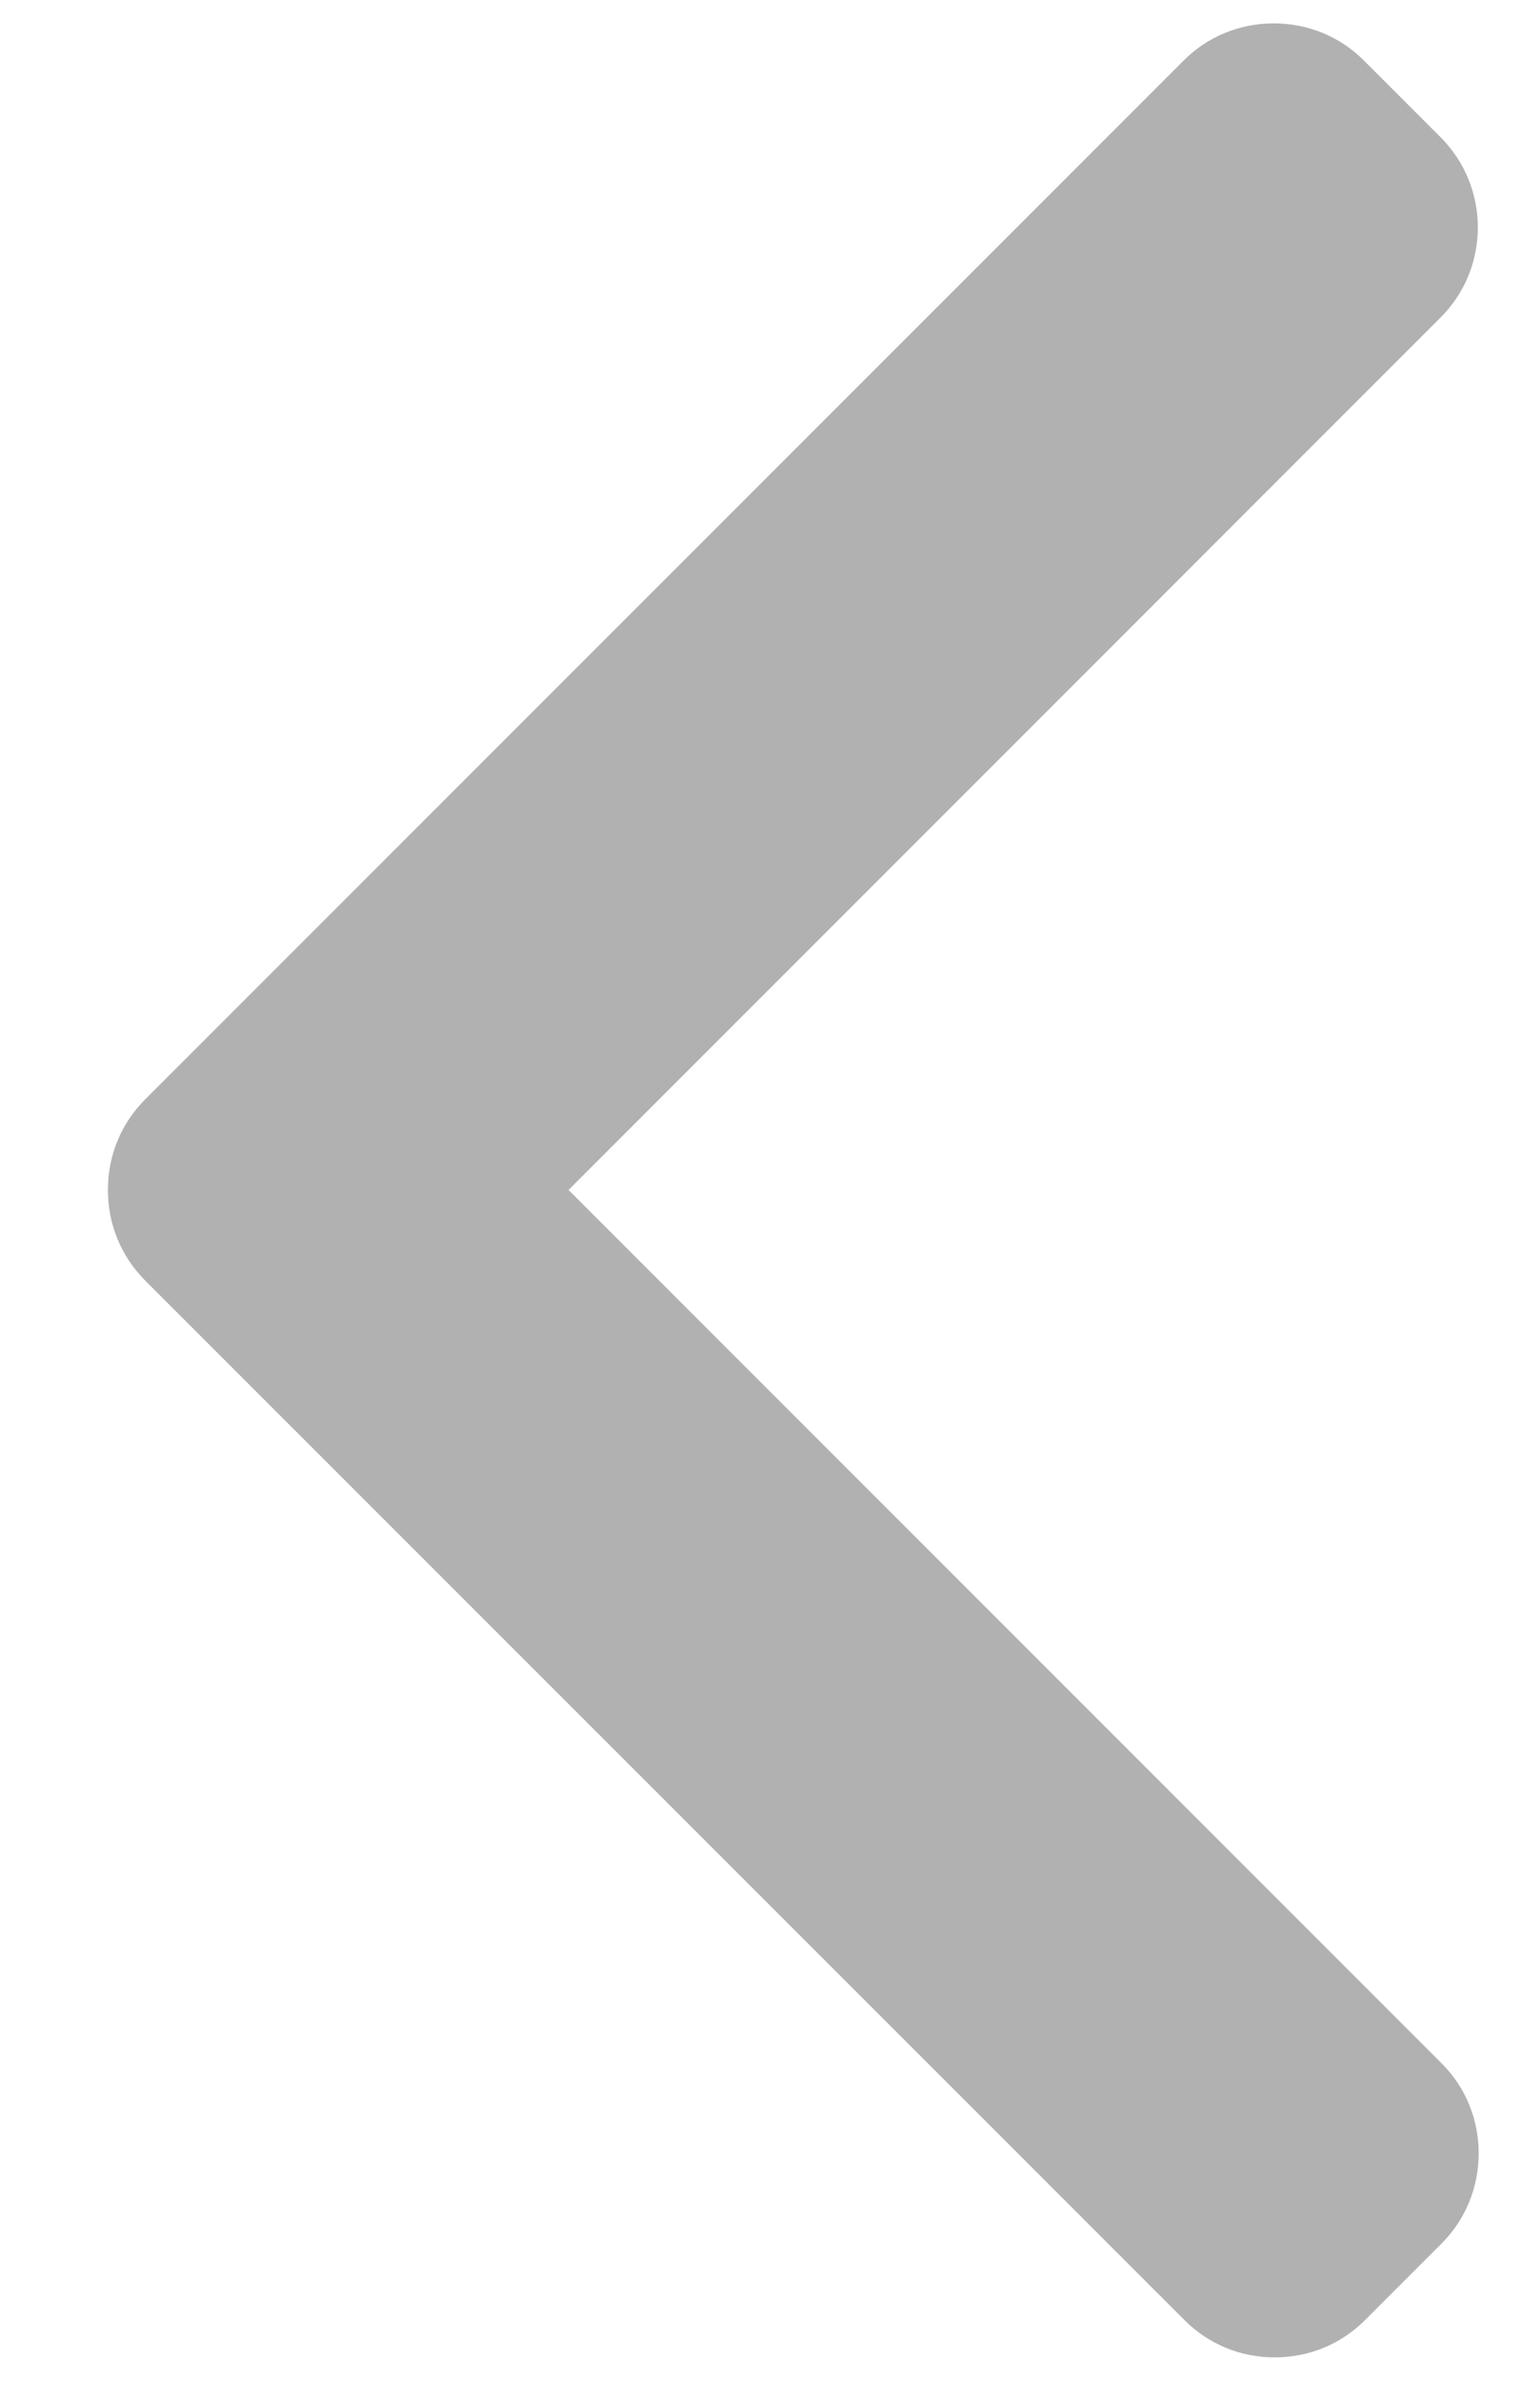 <svg width="11" height="17" viewBox="0 0 11 17" fill="none" xmlns="http://www.w3.org/2000/svg">
<path d="M1.037 7.85L8.454 0.433C8.625 0.261 8.854 0.167 9.098 0.167C9.343 0.167 9.572 0.261 9.743 0.433L10.289 0.979C10.645 1.335 10.645 1.913 10.289 2.268L4.061 8.497L10.296 14.732C10.468 14.903 10.562 15.132 10.562 15.376C10.562 15.62 10.468 15.849 10.296 16.021L9.75 16.567C9.578 16.739 9.35 16.833 9.105 16.833C8.861 16.833 8.632 16.739 8.461 16.567L1.037 9.144C0.865 8.971 0.77 8.741 0.771 8.497C0.77 8.252 0.865 8.022 1.037 7.85Z" fill="#B1B1B1"/>
</svg>
